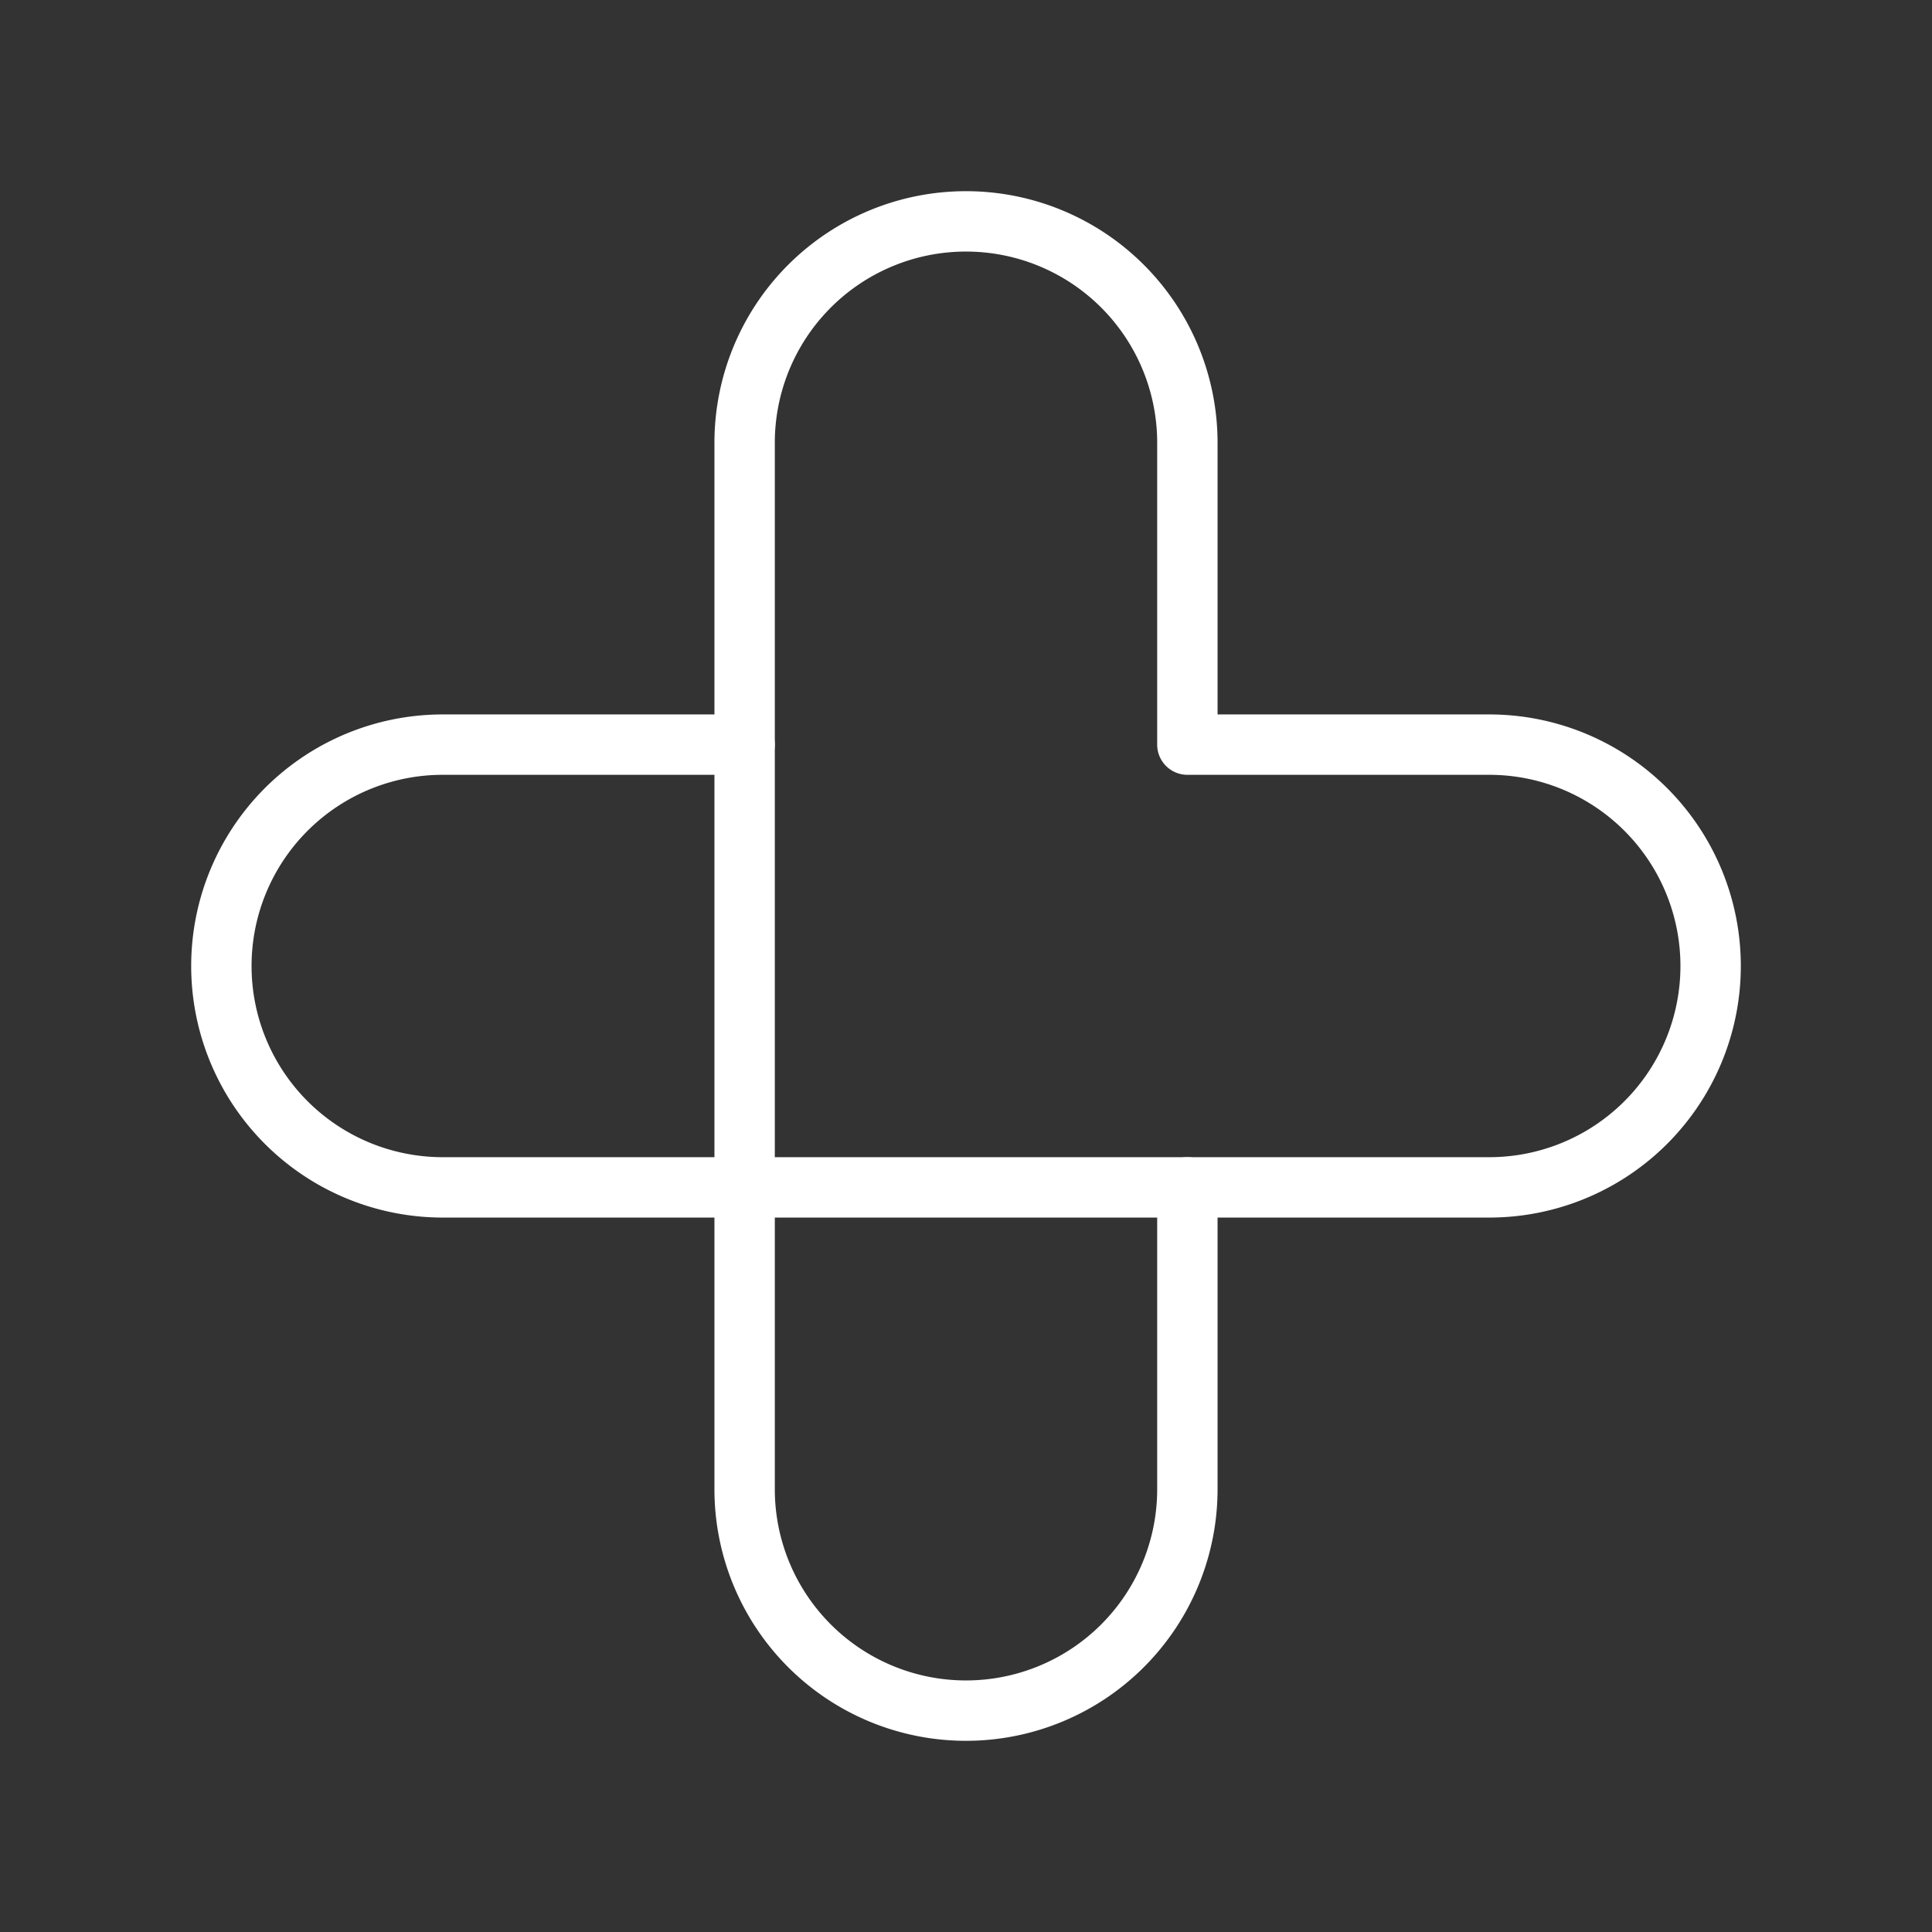 <ns0:svg xmlns:ns0="http://www.w3.org/2000/svg" viewBox="0 0 48 48" style="stroke-width:1.5px"><ns0:rect x="0" y="0" width="48" height="48" fill="#333333" stroke="none"/><ns0:defs style="stroke-width:1.5px"><ns0:style style="stroke-width:1.5px">.a{fill:none;stroke:#fff;stroke-linecap:round;stroke-linejoin:round;}</ns0:style></ns0:defs><ns0:path class="a" d="M37,18.5H29.5V11a5.5,5.5,0,0,0-11,0v7.5H11a5.5,5.5,0,0,0,0,11h7.5V37a5.5,5.5,0,0,0,11,0V29.5H37a5.5,5.5,0,0,0,0-11Z" style="stroke-width:1.5px" /><ns0:line class="a" x1="29.5" y1="29.5" x2="18.5" y2="29.5" style="stroke-width:1.5px" /><ns0:line class="a" x1="18.5" y1="18.5" x2="18.5" y2="29.5" style="stroke-width:1.5px" /></ns0:svg>
